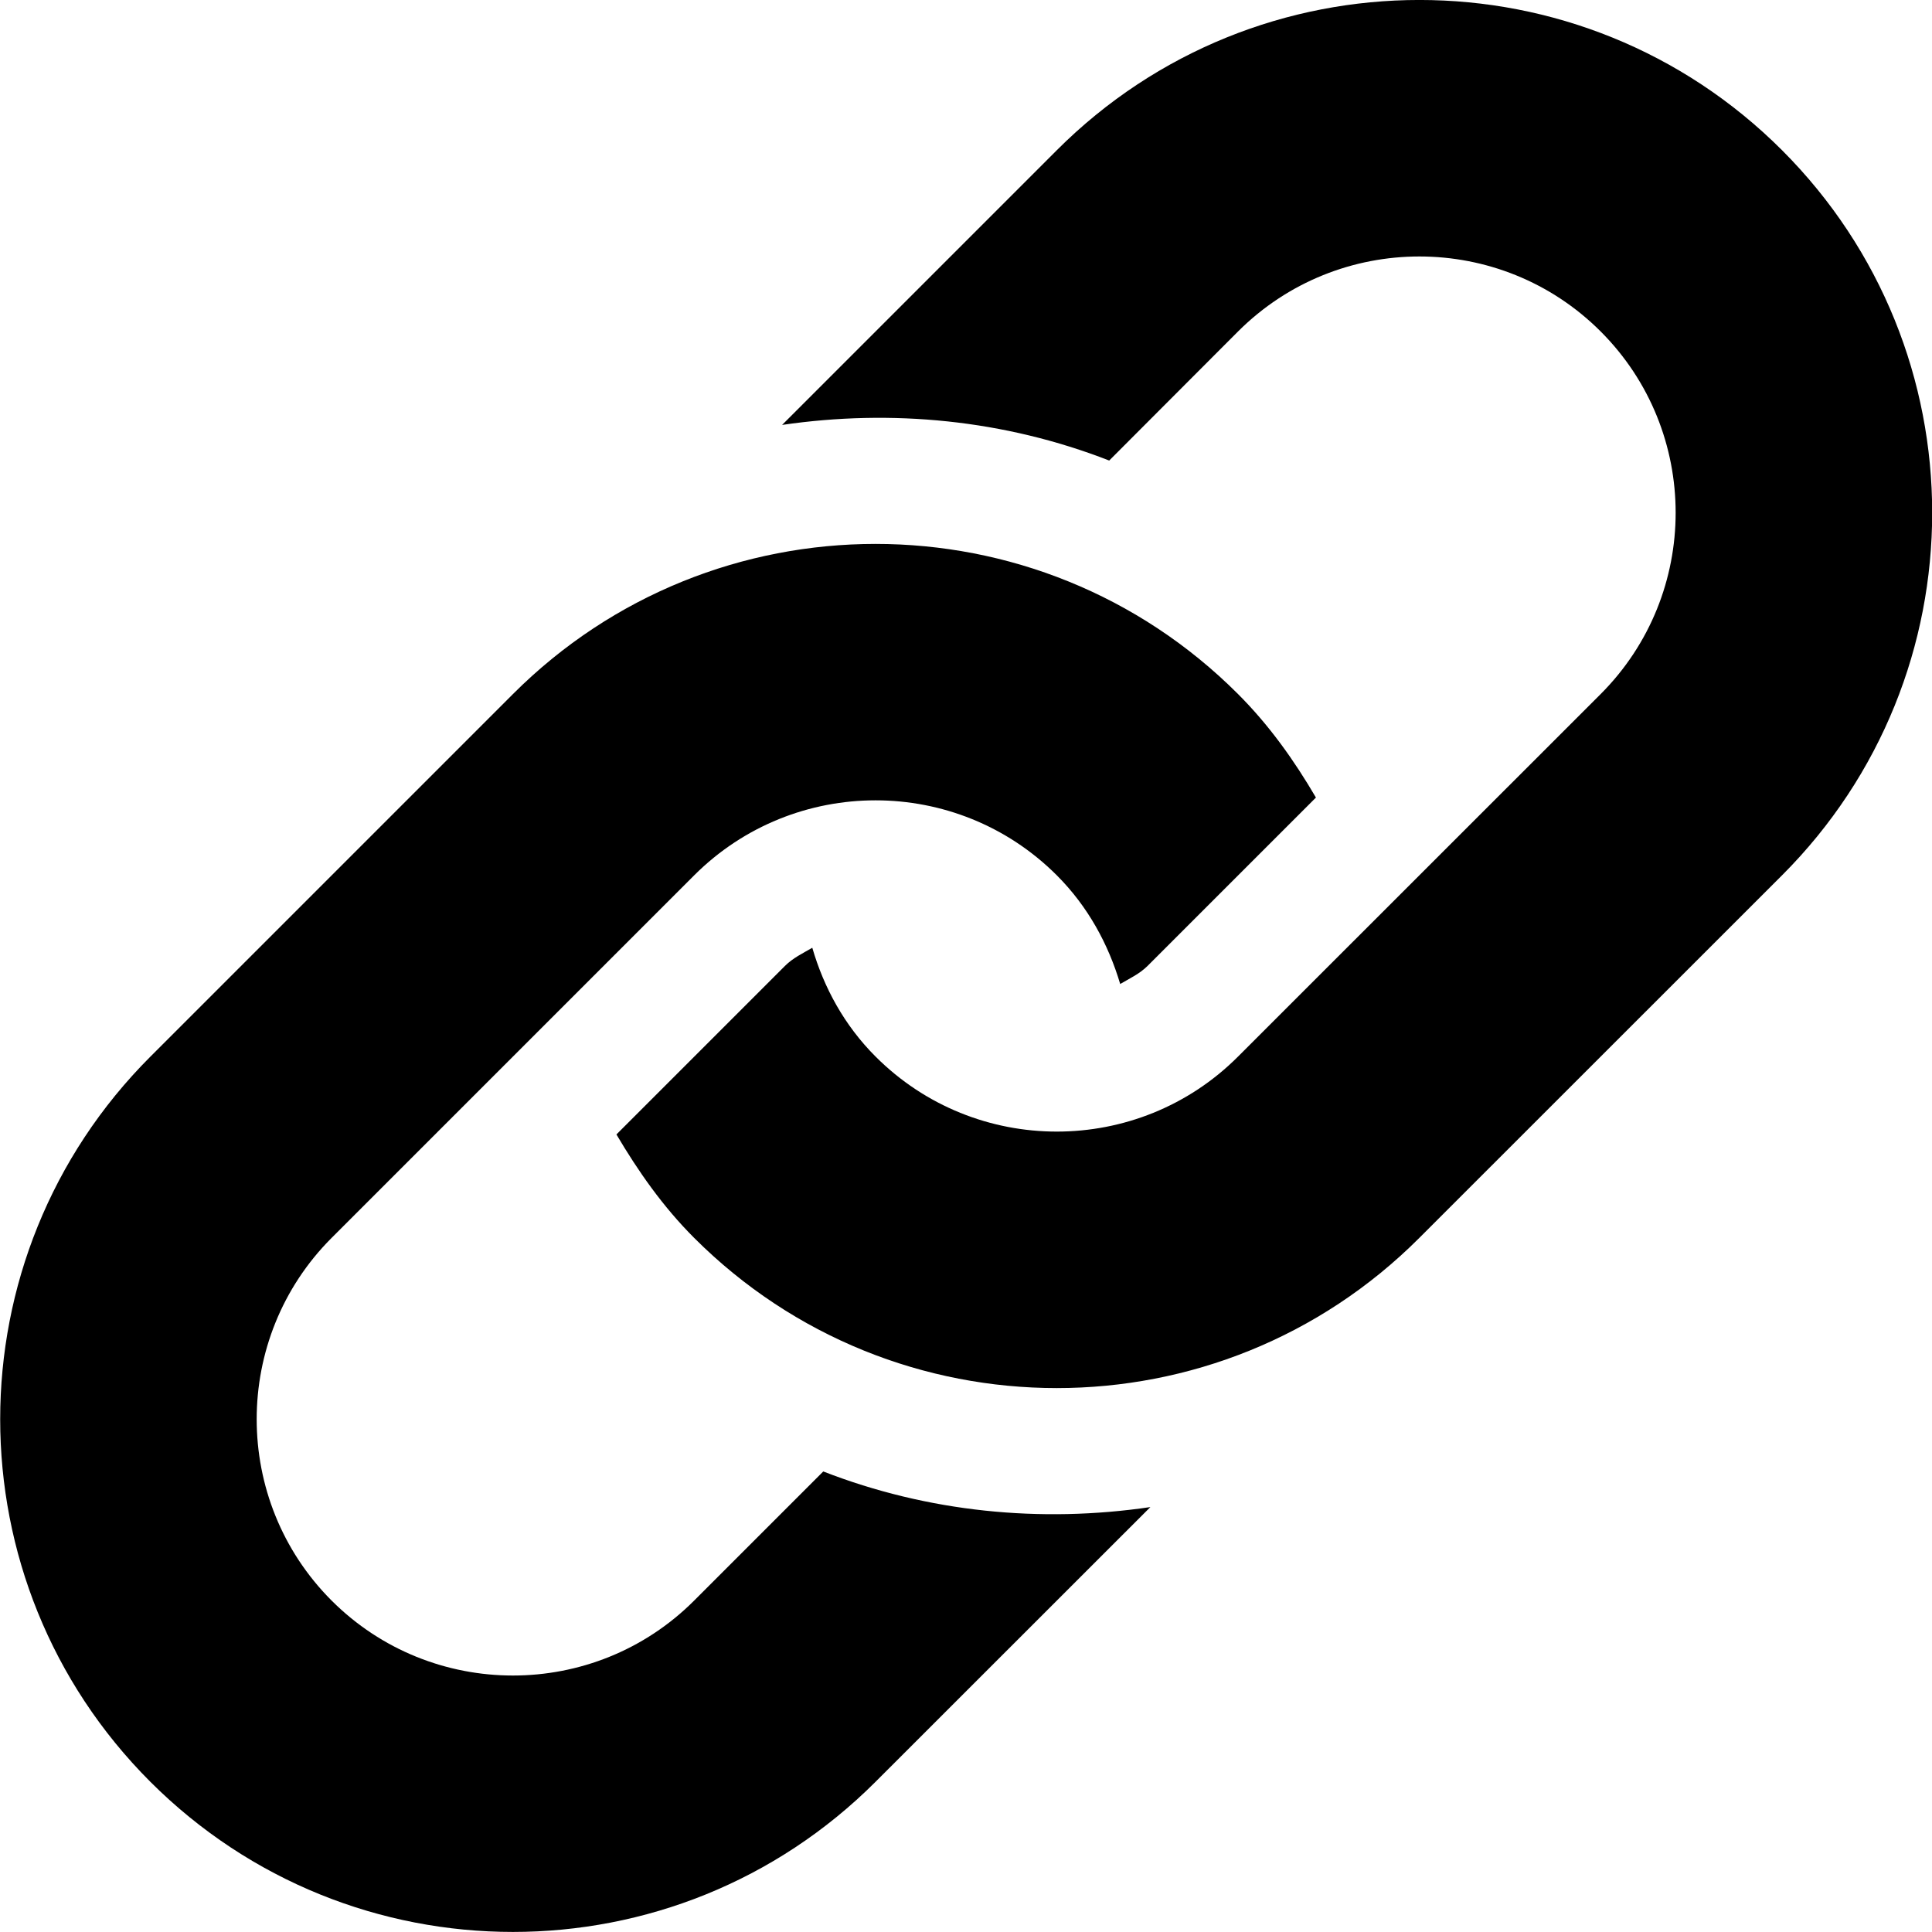 <svg width="16px" height="16px" viewBox="0 0 16 16" version="1.1" xmlns="http://www.w3.org/2000/svg" xmlns:xlink="http://www.w3.org/1999/xlink">
    <path stroke="none" stroke-width="1" fill-rule="nonzero" d="M14.758,7.249 L11.754,10.252 C10.097,11.91 7.407,11.91 5.749,10.252 C5.488,9.991 5.284,9.698 5.105,9.395 L6.5,8 C6.567,7.933 6.648,7.895 6.727,7.849 C6.823,8.179 6.992,8.491 7.251,8.75 C8.079,9.579 9.426,9.578 10.253,8.75 L13.256,5.748 C14.084,4.919 14.084,3.573 13.256,2.745 C12.428,1.917 11.082,1.917 10.253,2.745 L9.186,3.814 C8.319,3.476 7.386,3.386 6.477,3.519 L8.752,1.244 C10.411,-0.415 13.099,-0.415 14.758,1.244 C16.416,2.902 16.416,5.591 14.758,7.249 Z M6.818,12.186 L5.749,13.255 C4.922,14.083 3.574,14.083 2.746,13.255 C1.919,12.427 1.919,11.08 2.746,10.252 L5.749,7.249 C6.578,6.421 7.924,6.421 8.752,7.249 C9.011,7.508 9.179,7.82 9.277,8.149 C9.355,8.103 9.436,8.066 9.503,8 L10.898,6.605 C10.72,6.301 10.514,6.009 10.253,5.748 C8.596,4.09 5.906,4.09 4.248,5.748 L1.245,8.751 C-0.413,10.409 -0.413,13.098 1.245,14.756 C2.904,16.414 5.592,16.414 7.251,14.756 L9.527,12.481 C8.617,12.615 7.684,12.523 6.818,12.186 Z"></path>
</svg>
